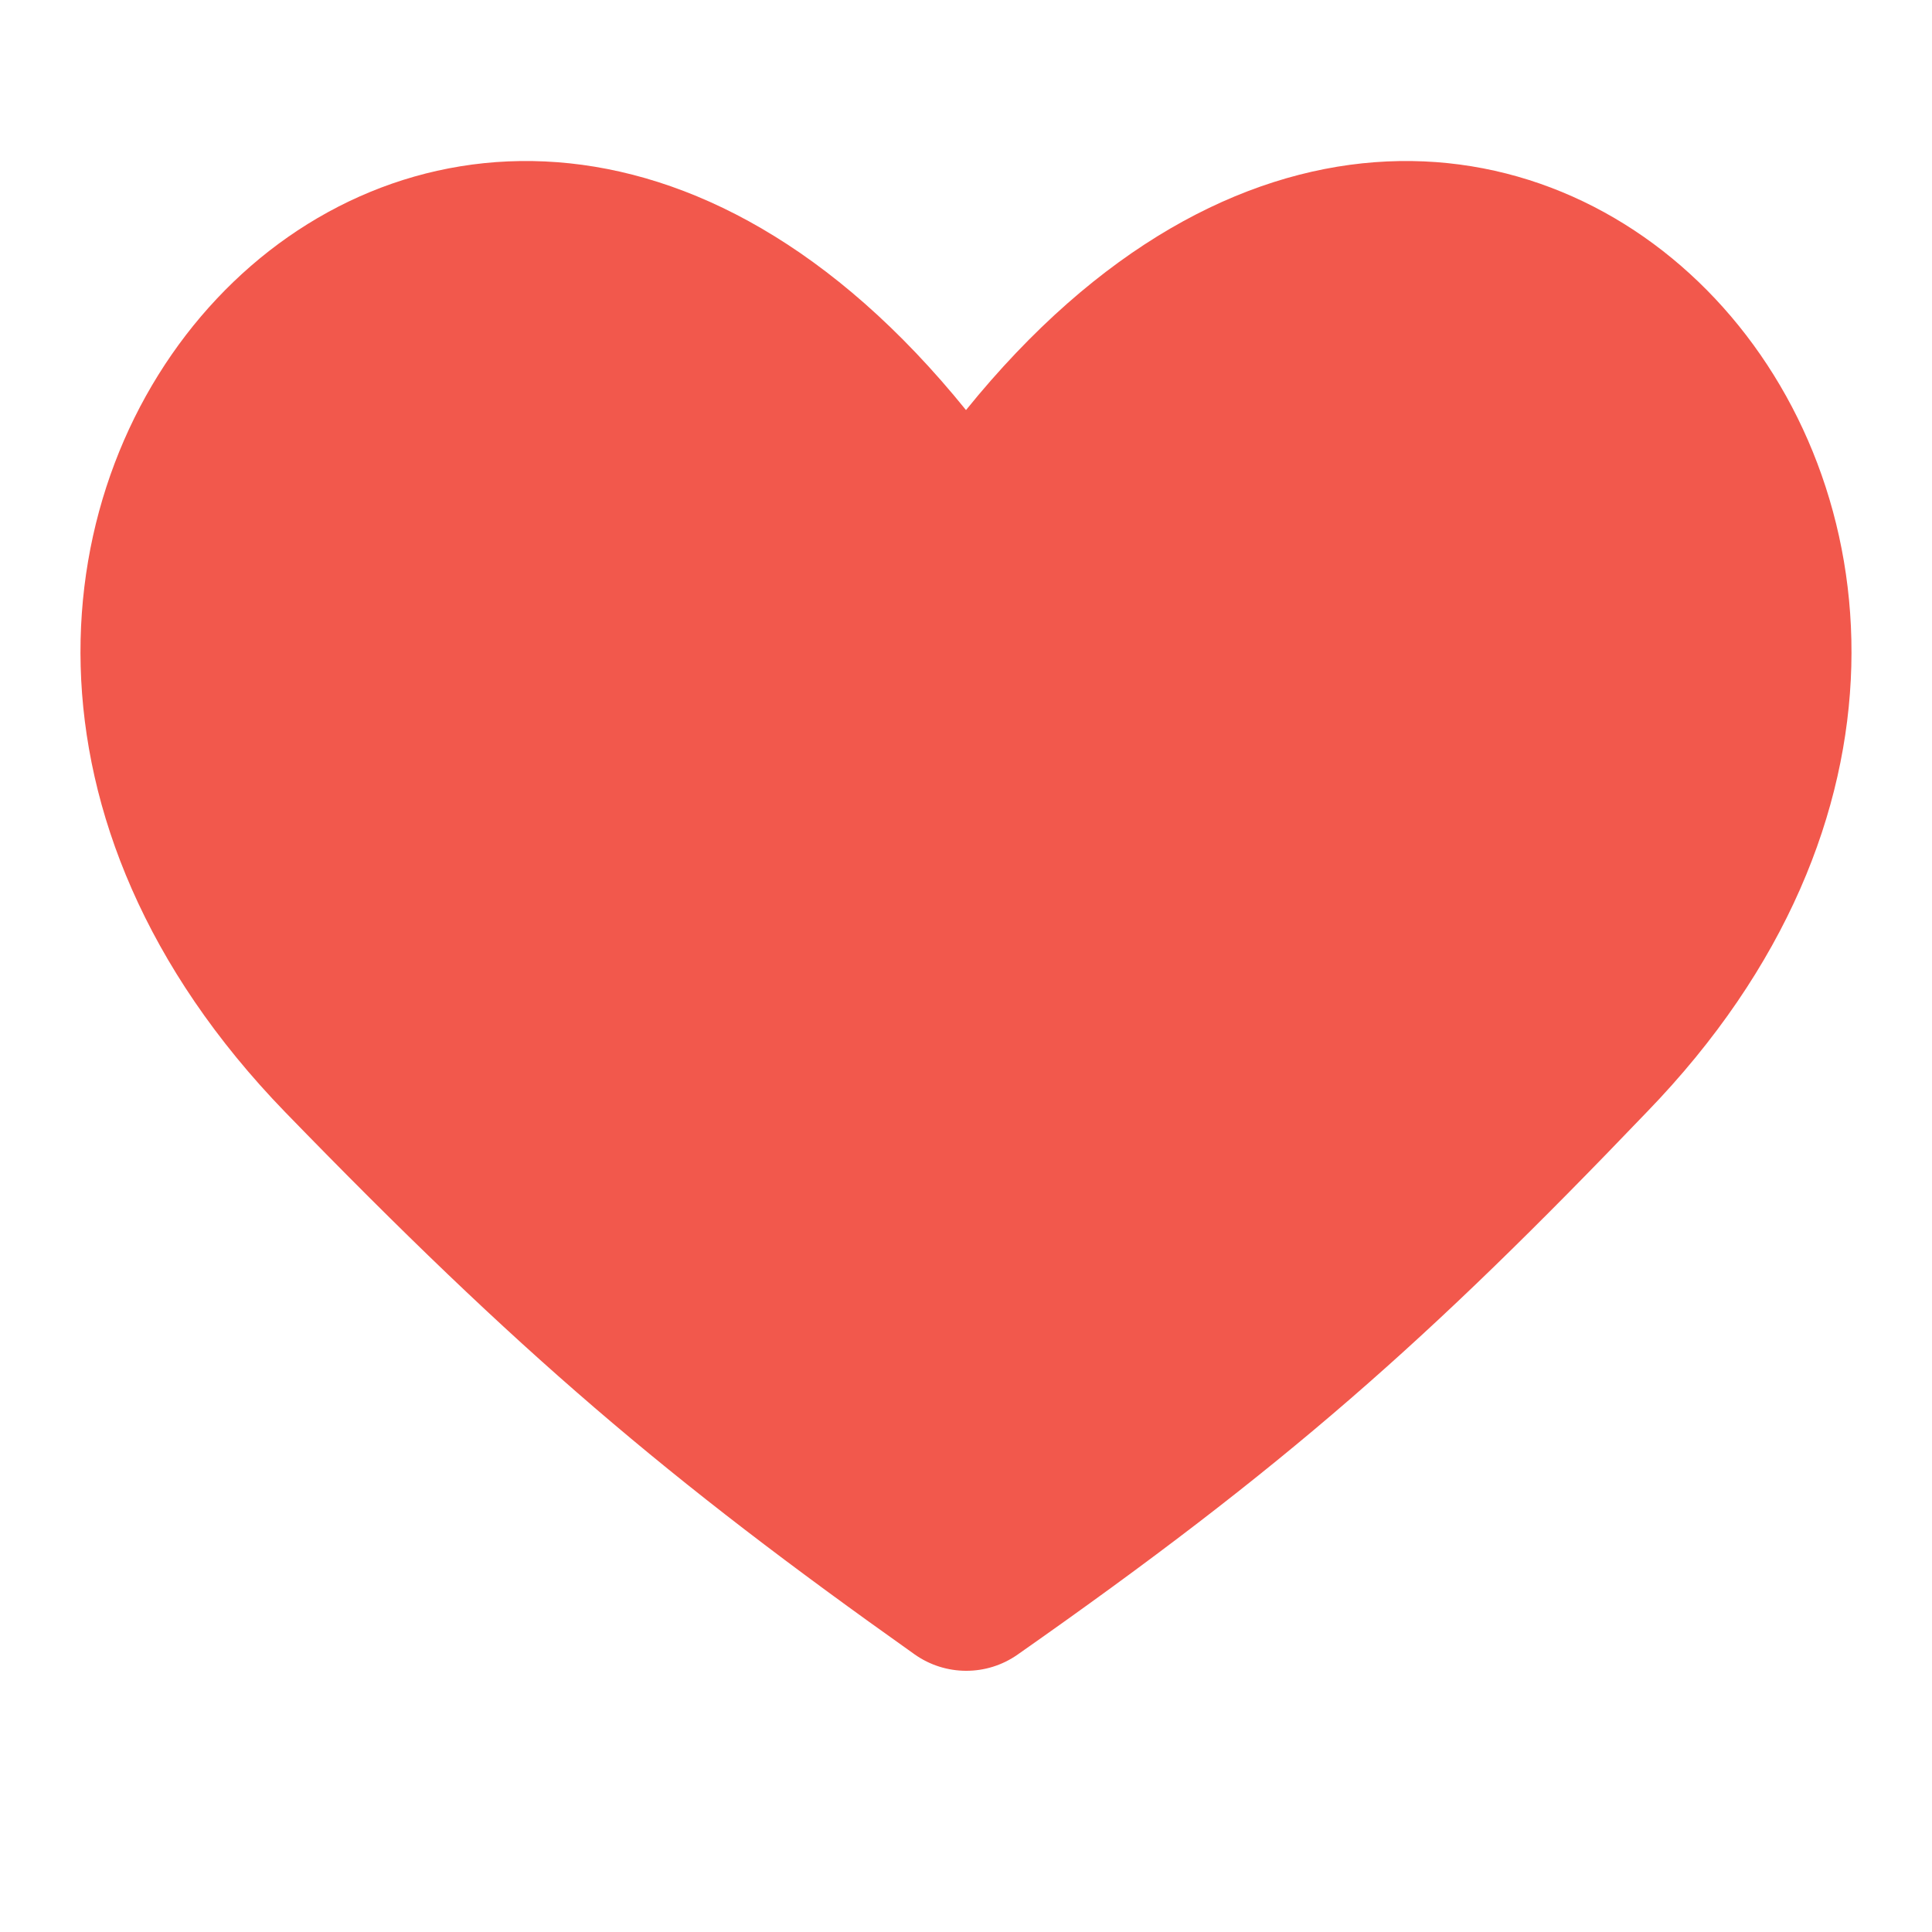 <svg width="32" height="32" viewBox="0 0 32 32" fill="none" xmlns="http://www.w3.org/2000/svg">
<g id="Heart">
<path id="Vector 4" d="M27.274 18.422C36.559 8.844 24.774 -4.054 16 6.792C7.226 -4.054 -4.559 8.844 4.725 18.422C8.611 22.425 11.038 24.487 15.148 27.401C15.659 27.763 16.343 27.765 16.855 27.405C21.282 24.302 23.651 22.206 27.274 18.422Z" fill="#F2584C"/>
</g>
</svg>
